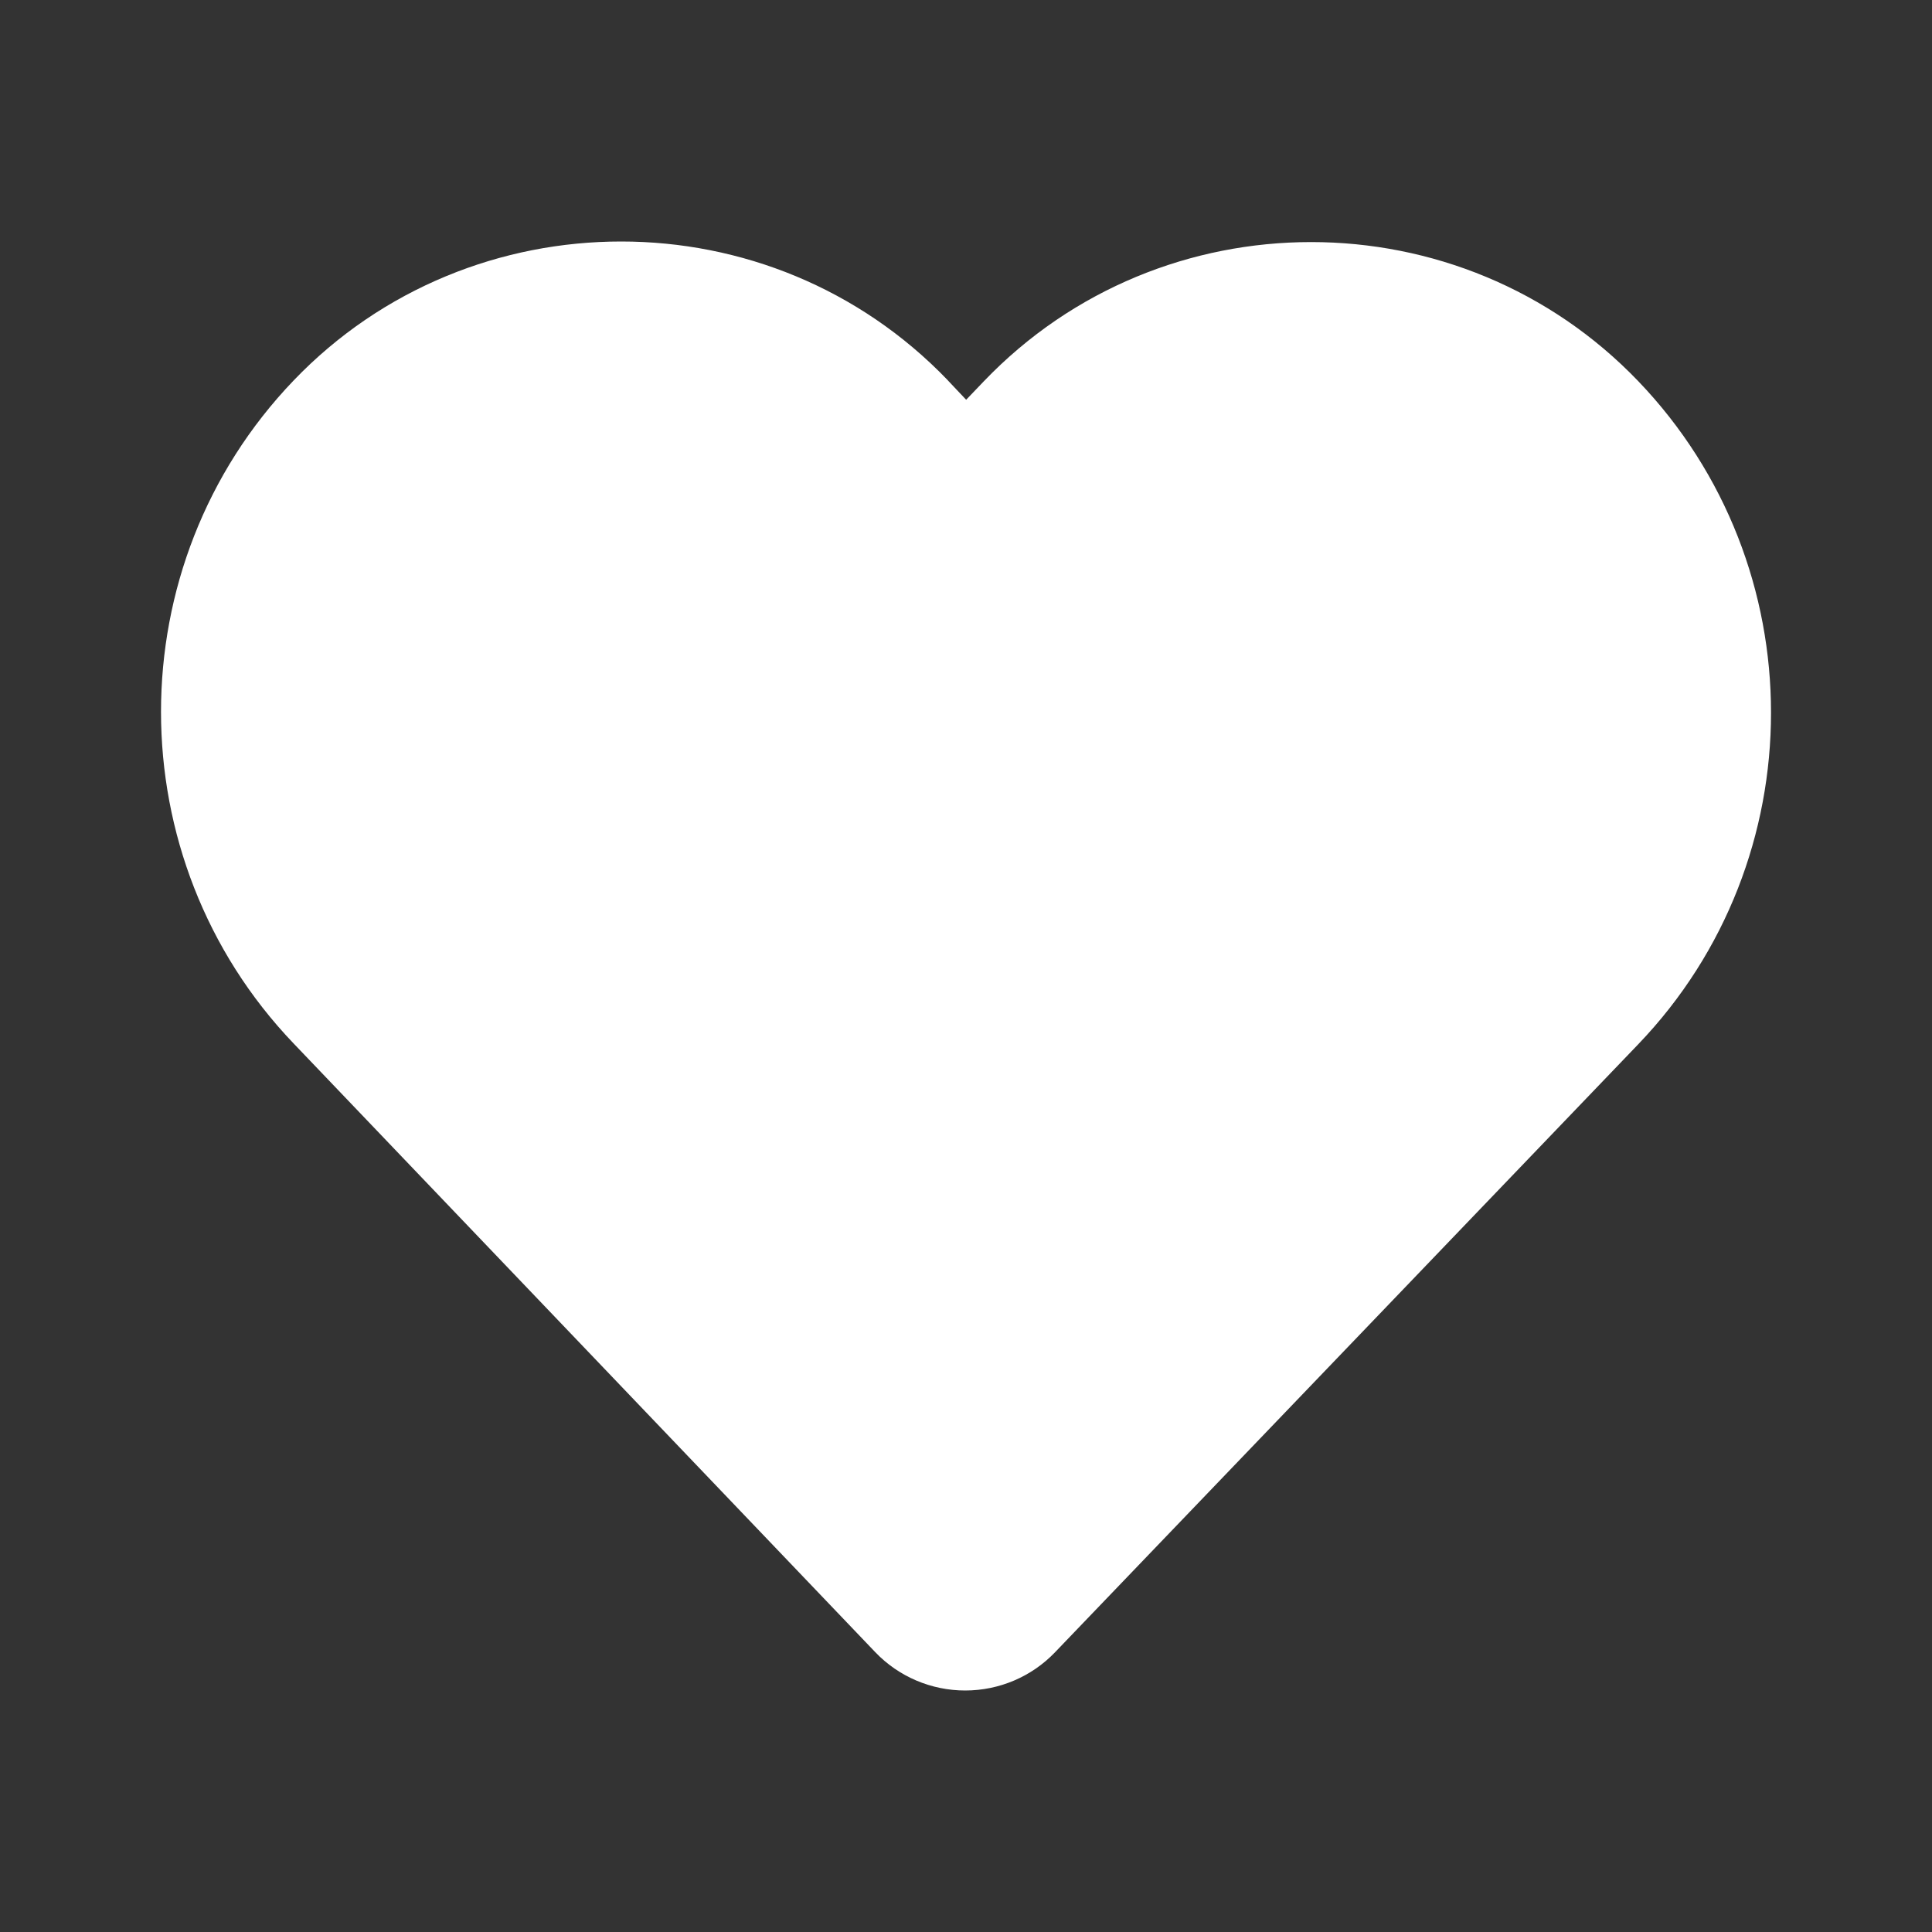 <svg width="24" height="24" viewBox="0 0 24 24" fill="none" xmlns="http://www.w3.org/2000/svg">
<rect x="0" y="0" width="24" height="24" fill="#333333" stroke="none"/>
<path d="M3.648 4.726C4.753 3.573 6.238 3 7.716 3C9.196 3 10.672 3.575 11.776 4.726L11.778 4.729L12.002 4.966L12.223 4.735C14.432 2.431 18.142 2.431 20.351 4.735C22.55 7.028 22.55 10.679 20.351 12.972C19.15 14.224 17.944 15.481 16.738 16.739L16.713 16.765C15.509 18.02 14.306 19.275 13.106 20.525C12.816 20.828 12.413 21 11.99 21C11.568 21 11.164 20.828 10.874 20.525L3.647 12.962C1.453 10.669 1.449 7.018 3.648 4.726Z" fill="white"/>
</svg>
